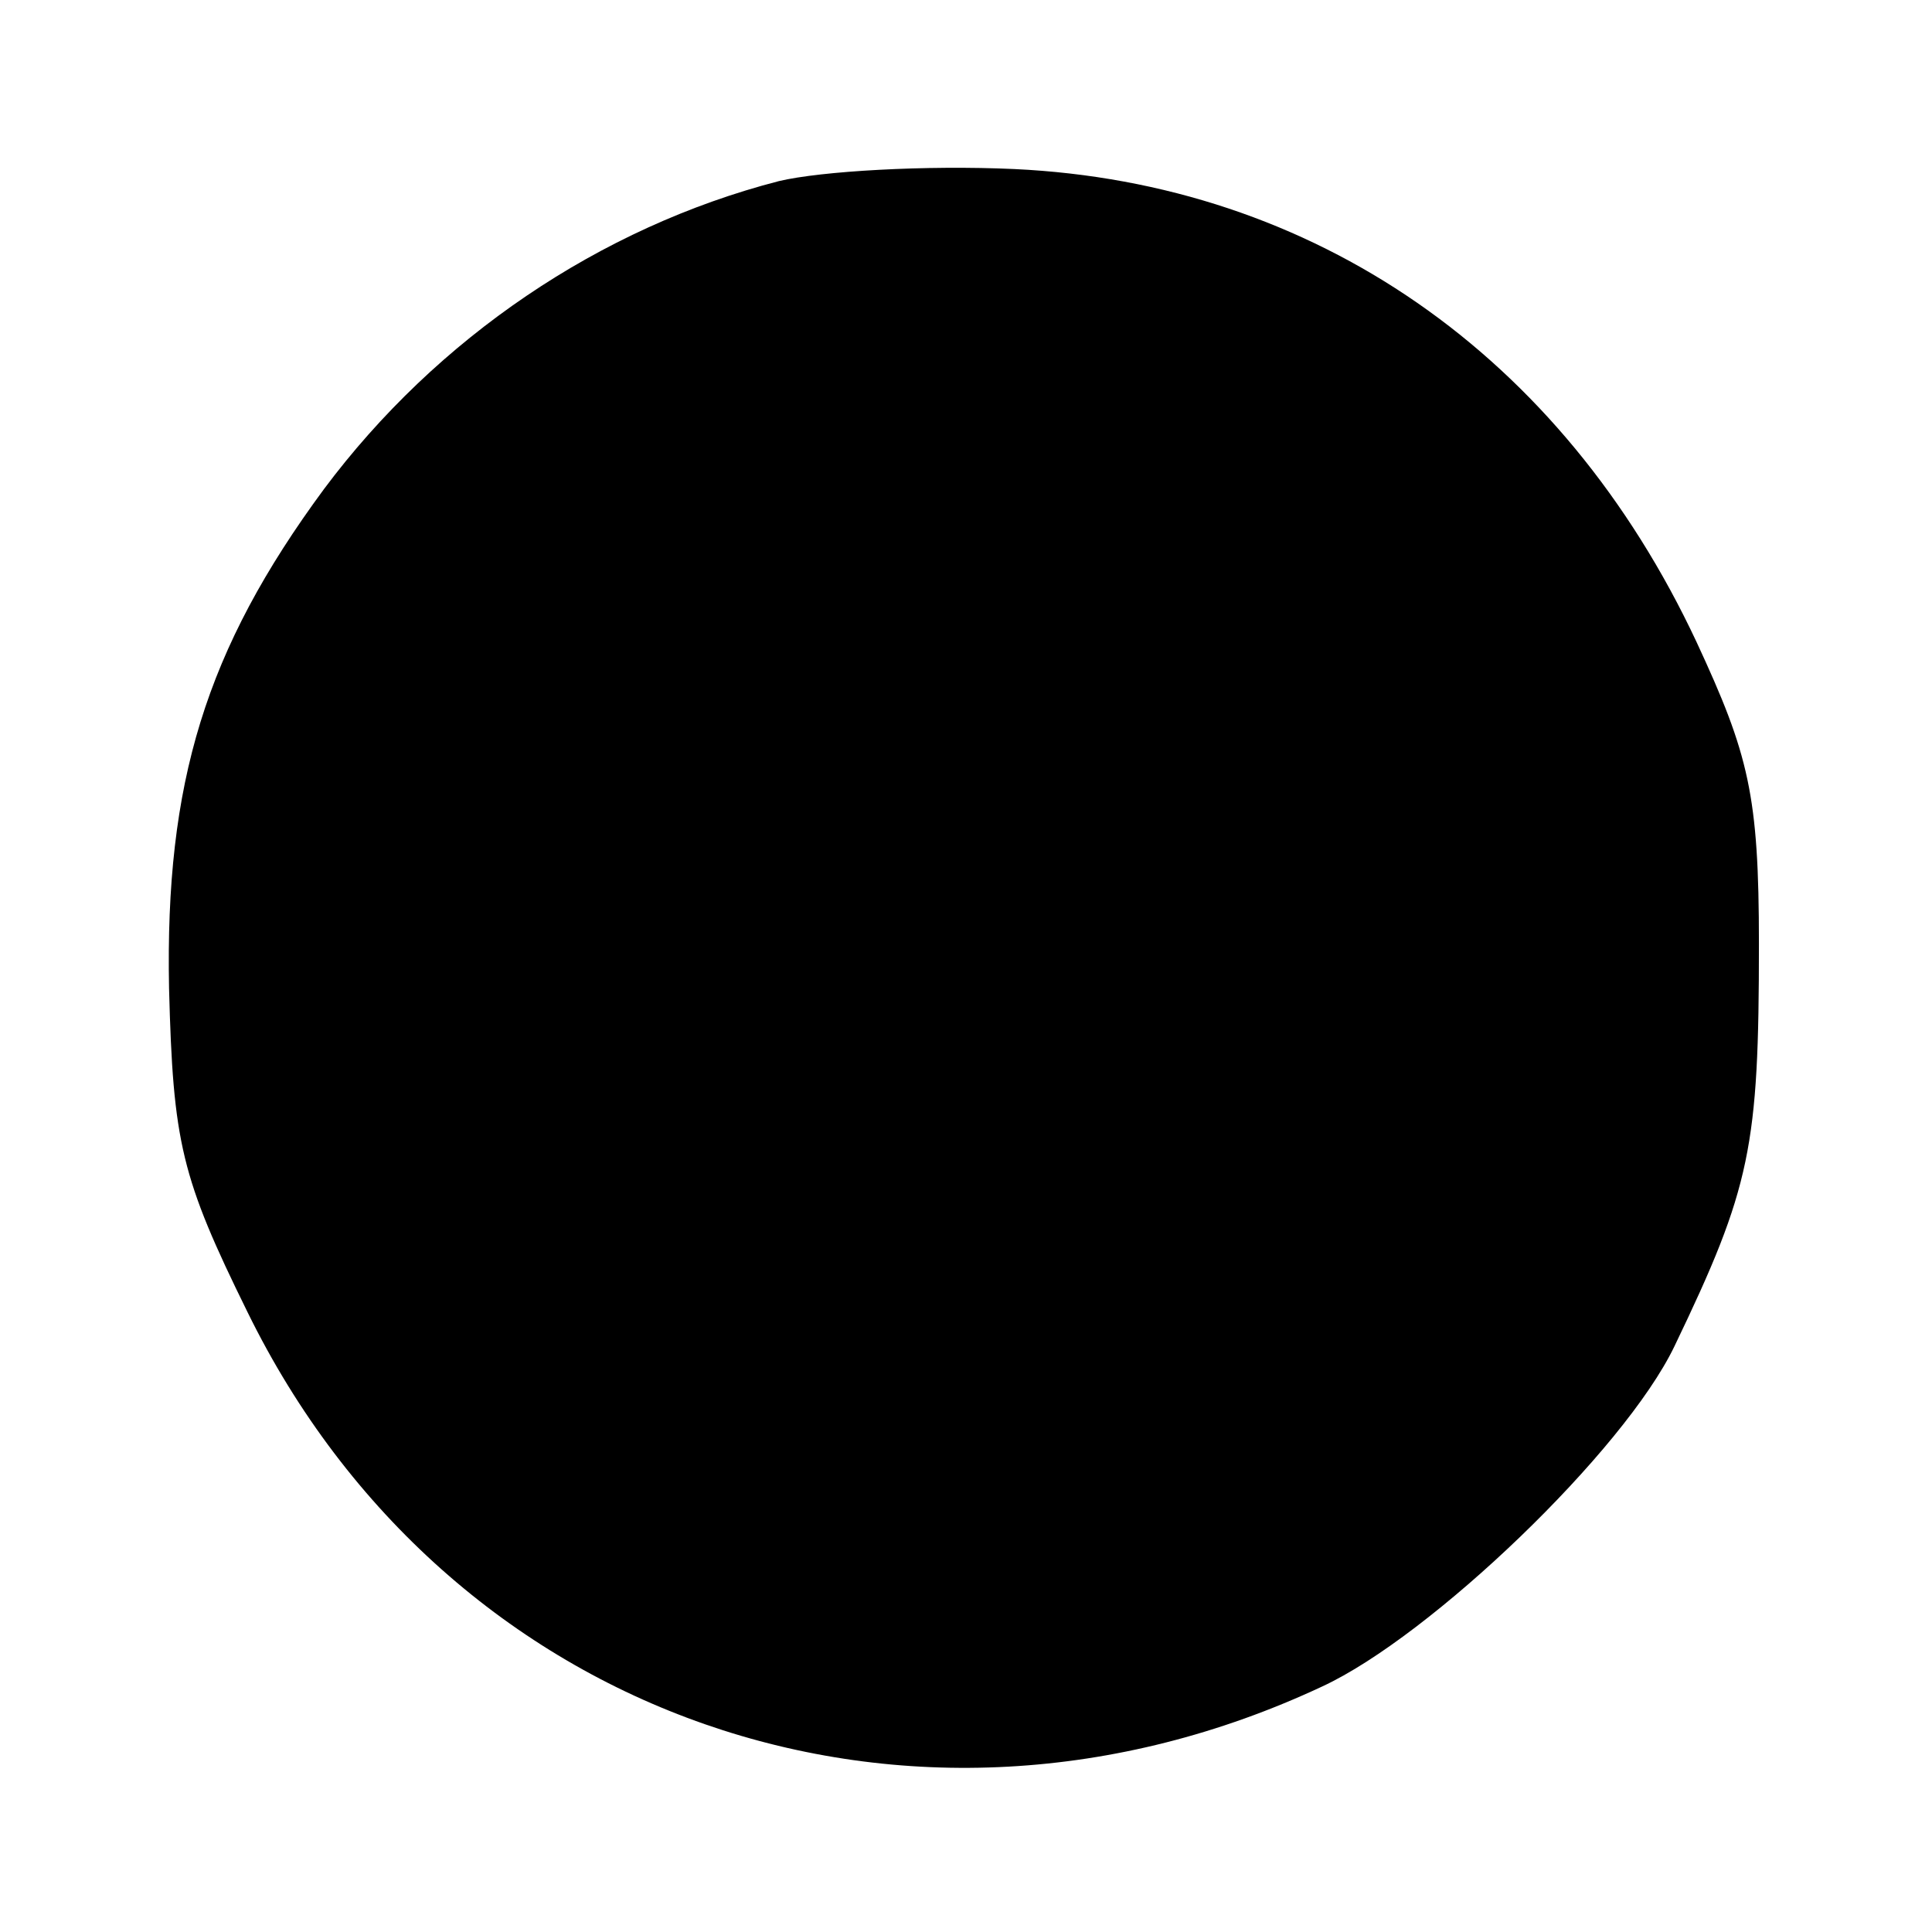 <?xml version="1.0" standalone="no"?>
<!DOCTYPE svg PUBLIC "-//W3C//DTD SVG 20010904//EN"
 "http://www.w3.org/TR/2001/REC-SVG-20010904/DTD/svg10.dtd">
<svg version="1.0" xmlns="http://www.w3.org/2000/svg"
 width="96pt" height="96pt" viewBox="0 0 96 96"
 preserveAspectRatio="xMidYMid meet">
<g transform="translate(0,96) scale(0.1,-0.1)"
fill="#000000" stroke="none">
<path d="M387 870 c-89 -23 -170 -78 -226 -153 -59 -80 -79 -146 -77 -248 2
-77 6 -94 39 -161 99 -202 329 -282 534 -186 54 25 150 117 175 169 38 79 42
99 42 200 0 74 -5 94 -31 150 -67 143 -190 228 -339 235 -44 2 -96 -1 -117 -6z"/>
</g>
</svg>
